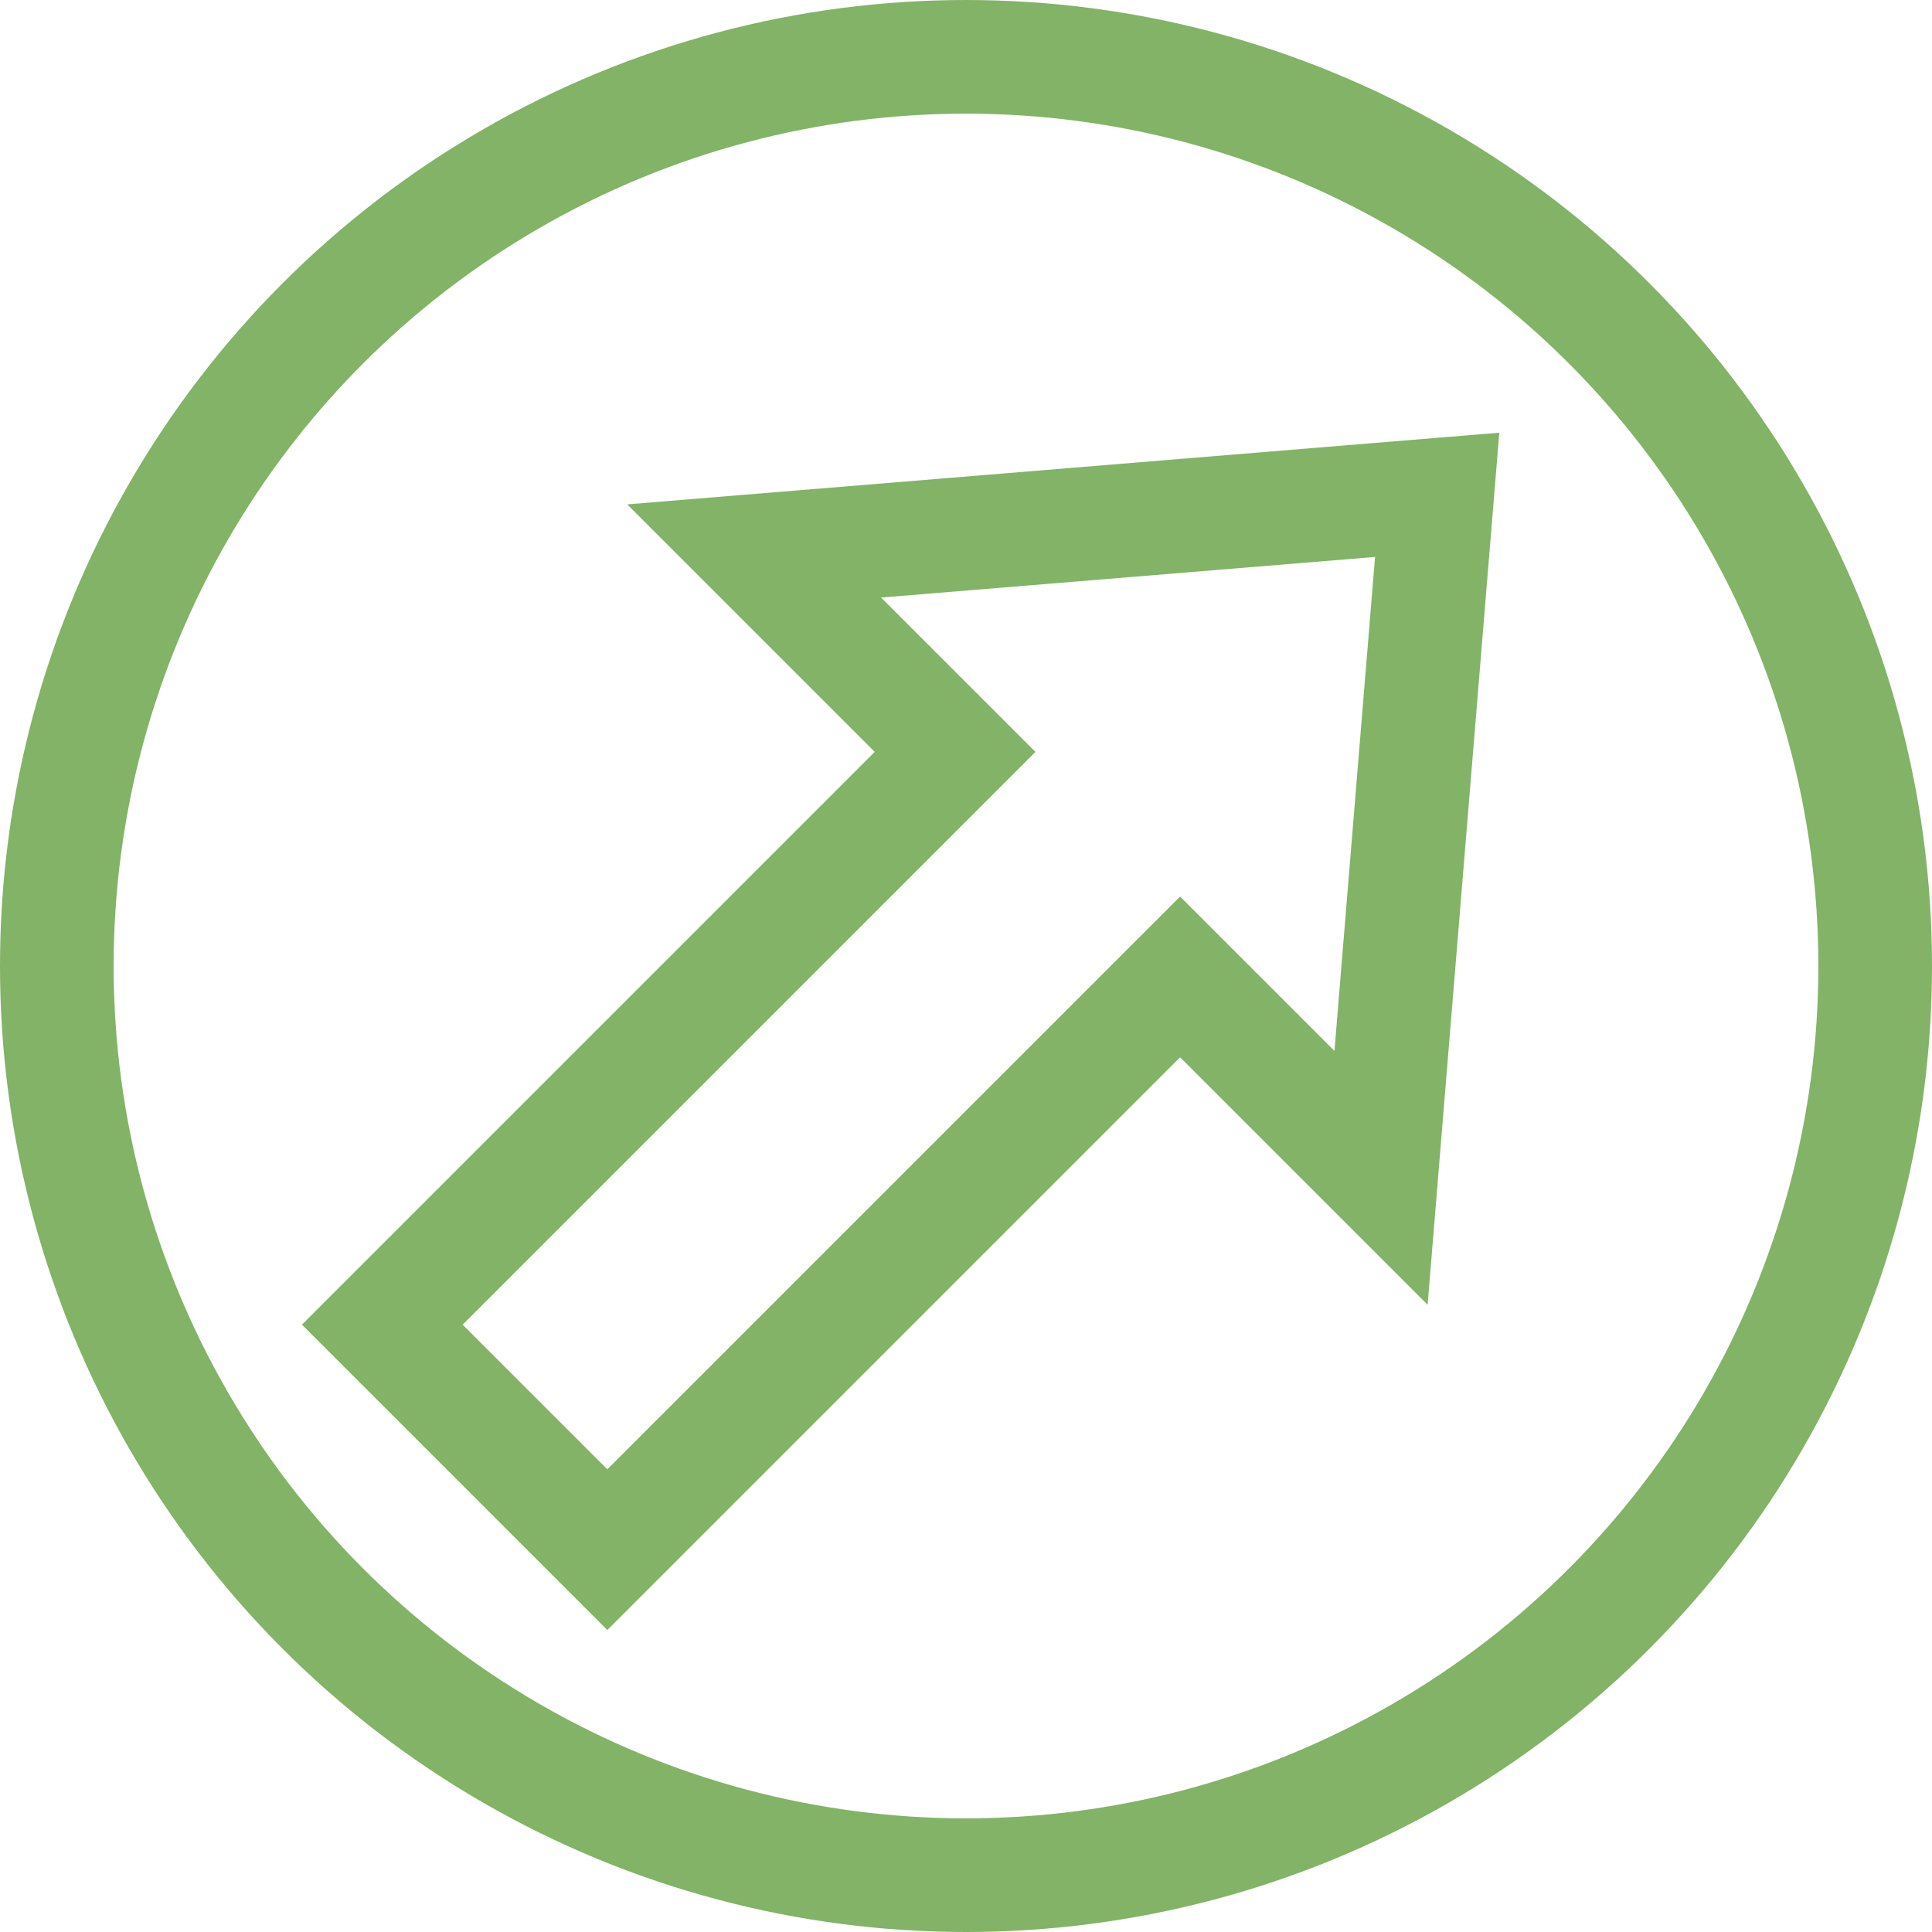 <?xml version="1.0" encoding="UTF-8"?>
<!-- Do not edit this file with editors other than draw.io -->
<!DOCTYPE svg PUBLIC "-//W3C//DTD SVG 1.1//EN" "http://www.w3.org/Graphics/SVG/1.1/DTD/svg11.dtd">
<svg xmlns="http://www.w3.org/2000/svg" xmlns:xlink="http://www.w3.org/1999/xlink" version="1.1" width="85px" height="85px" viewBox="-0.5 -0.5 85 85" content="&lt;mxfile host=&quot;Electron&quot; modified=&quot;2023-11-15T17:25:58.146Z&quot; agent=&quot;Mozilla/5.0 (Macintosh; Intel Mac OS X 10_15_7) AppleWebKit/537.36 (KHTML, like Gecko) draw.io/22.0.3 Chrome/114.0.574.289 Electron/25.8.4 Safari/537.36&quot; etag=&quot;yMORzn05GcqW1IvT5d3Y&quot; version=&quot;22.0.3&quot; type=&quot;device&quot;&gt;&#10;  &lt;diagram name=&quot;Page-1&quot; id=&quot;WMGhhXRZaHq4OsWdovHf&quot;&gt;&#10;    &lt;mxGraphModel dx=&quot;382&quot; dy=&quot;248&quot; grid=&quot;1&quot; gridSize=&quot;10&quot; guides=&quot;1&quot; tooltips=&quot;1&quot; connect=&quot;1&quot; arrows=&quot;1&quot; fold=&quot;1&quot; page=&quot;1&quot; pageScale=&quot;1&quot; pageWidth=&quot;827&quot; pageHeight=&quot;1169&quot; math=&quot;0&quot; shadow=&quot;0&quot;&gt;&#10;      &lt;root&gt;&#10;        &lt;mxCell id=&quot;0&quot; /&gt;&#10;        &lt;mxCell id=&quot;1&quot; parent=&quot;0&quot; /&gt;&#10;        &lt;mxCell id=&quot;Qo1l2VPCJ-JtKWsyAB_d-1&quot; value=&quot;&quot; style=&quot;ellipse;whiteSpace=wrap;html=1;aspect=fixed;strokeColor=#82B366;strokeWidth=5;fillColor=none;&quot; parent=&quot;1&quot; vertex=&quot;1&quot;&gt;&#10;          &lt;mxGeometry x=&quot;370&quot; y=&quot;370&quot; width=&quot;80&quot; height=&quot;80&quot; as=&quot;geometry&quot; /&gt;&#10;        &lt;/mxCell&gt;&#10;        &lt;mxCell id=&quot;Qo1l2VPCJ-JtKWsyAB_d-2&quot; value=&quot;&quot; style=&quot;shape=flexArrow;endArrow=classic;html=1;rounded=0;fillColor=none;strokeColor=#82b366;strokeWidth=5;&quot; parent=&quot;1&quot; edge=&quot;1&quot;&gt;&#10;          &lt;mxGeometry width=&quot;50&quot; height=&quot;50&quot; relative=&quot;1&quot; as=&quot;geometry&quot;&gt;&#10;            &lt;mxPoint x=&quot;387.5&quot; y=&quot;432.5&quot; as=&quot;sourcePoint&quot; /&gt;&#10;            &lt;mxPoint x=&quot;432.5&quot; y=&quot;387.5&quot; as=&quot;targetPoint&quot; /&gt;&#10;          &lt;/mxGeometry&gt;&#10;        &lt;/mxCell&gt;&#10;      &lt;/root&gt;&#10;    &lt;/mxGraphModel&gt;&#10;  &lt;/diagram&gt;&#10;&lt;/mxfile&gt;&#10;"><defs/><g><ellipse cx="42" cy="42" rx="40" ry="40" fill="none" stroke="#82b366" stroke-width="5" pointer-events="all"/><path d="M 26.22 67.68 L 16.32 57.78 L 41.52 32.58 L 32.68 23.74 L 62.73 21.27 L 60.26 51.32 L 51.42 42.48 Z" fill="none" stroke="#82b366" stroke-width="5" stroke-miterlimit="10" pointer-events="all"/></g></svg>